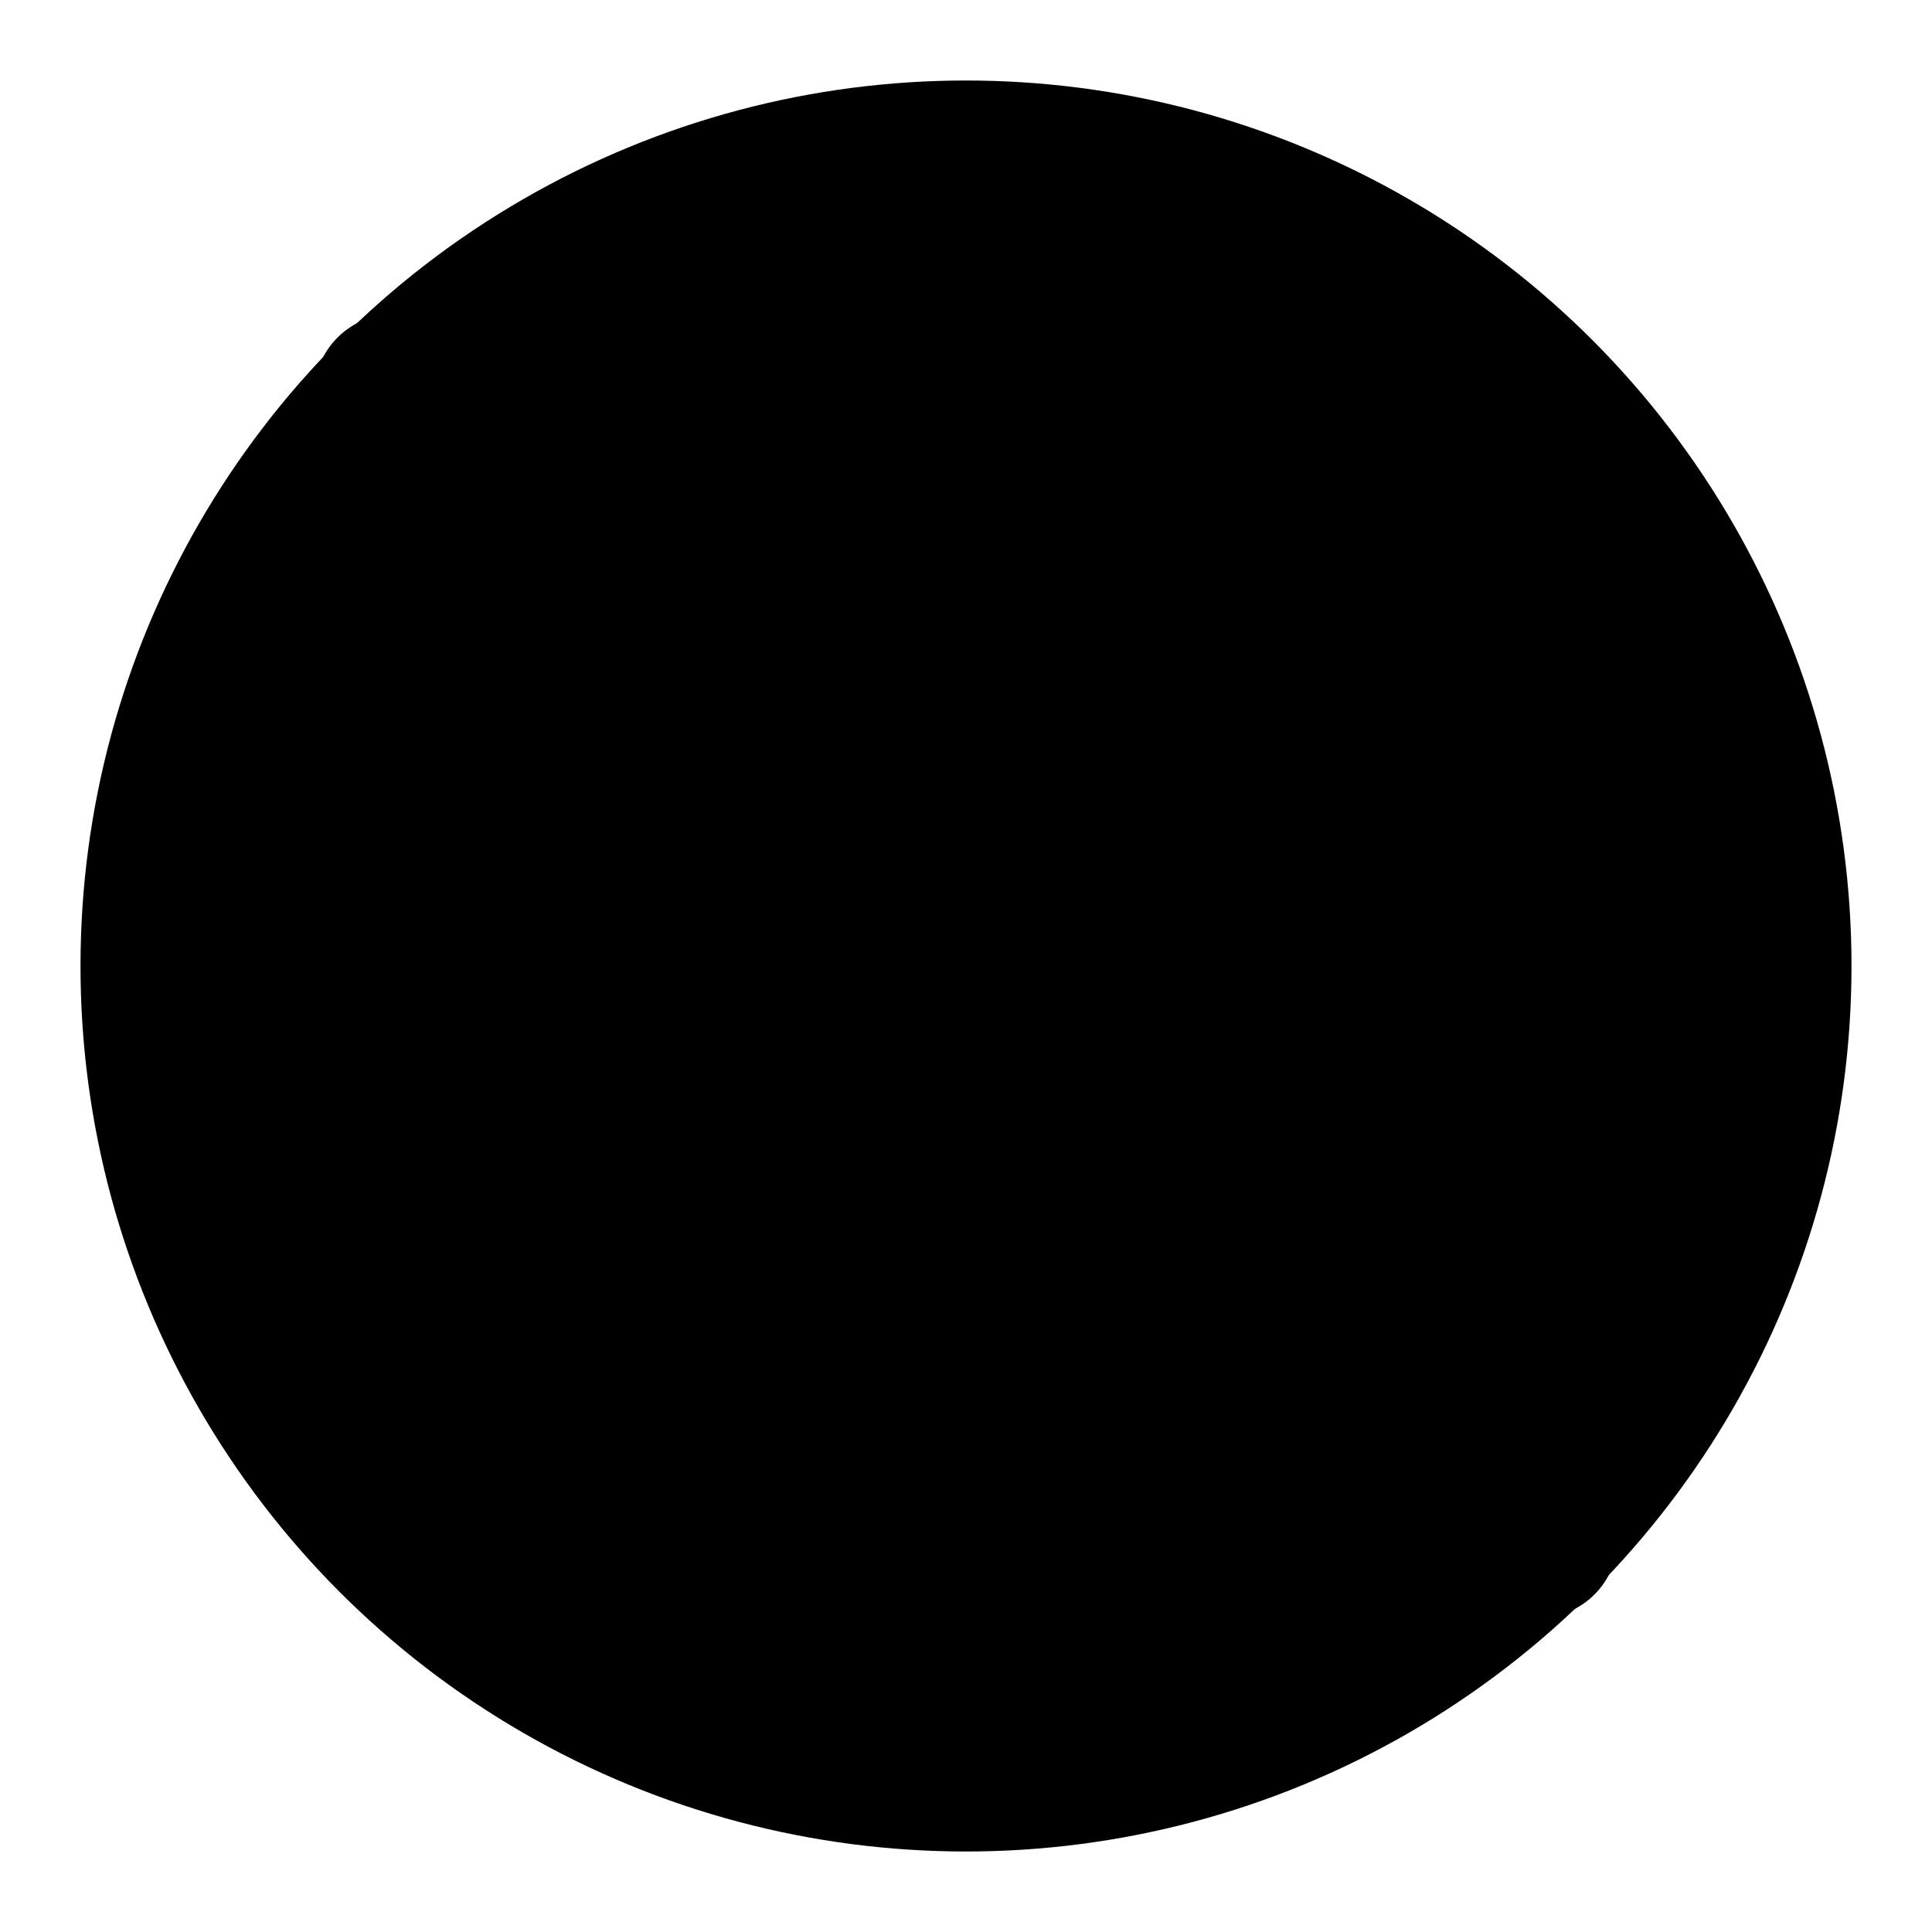 <!-- @license lucide-static v0.416.0 - ISC -->
<svg
    xmlns="http://www.w3.org/2000/svg"
    class="lucide lucide-ban"
    width="24"
    height="24"
    viewBox="0 0 24 24"
    fill="currentColor"
    stroke="currentColor"
    stroke-width="2"
    stroke-linecap="round"
    stroke-linejoin="round"
>
    <circle vector-effect="non-scaling-stroke" cx="12" cy="12" r="10" />
    <path vector-effect="non-scaling-stroke" d="m4.9 4.9 14.2 14.2" />
</svg>
